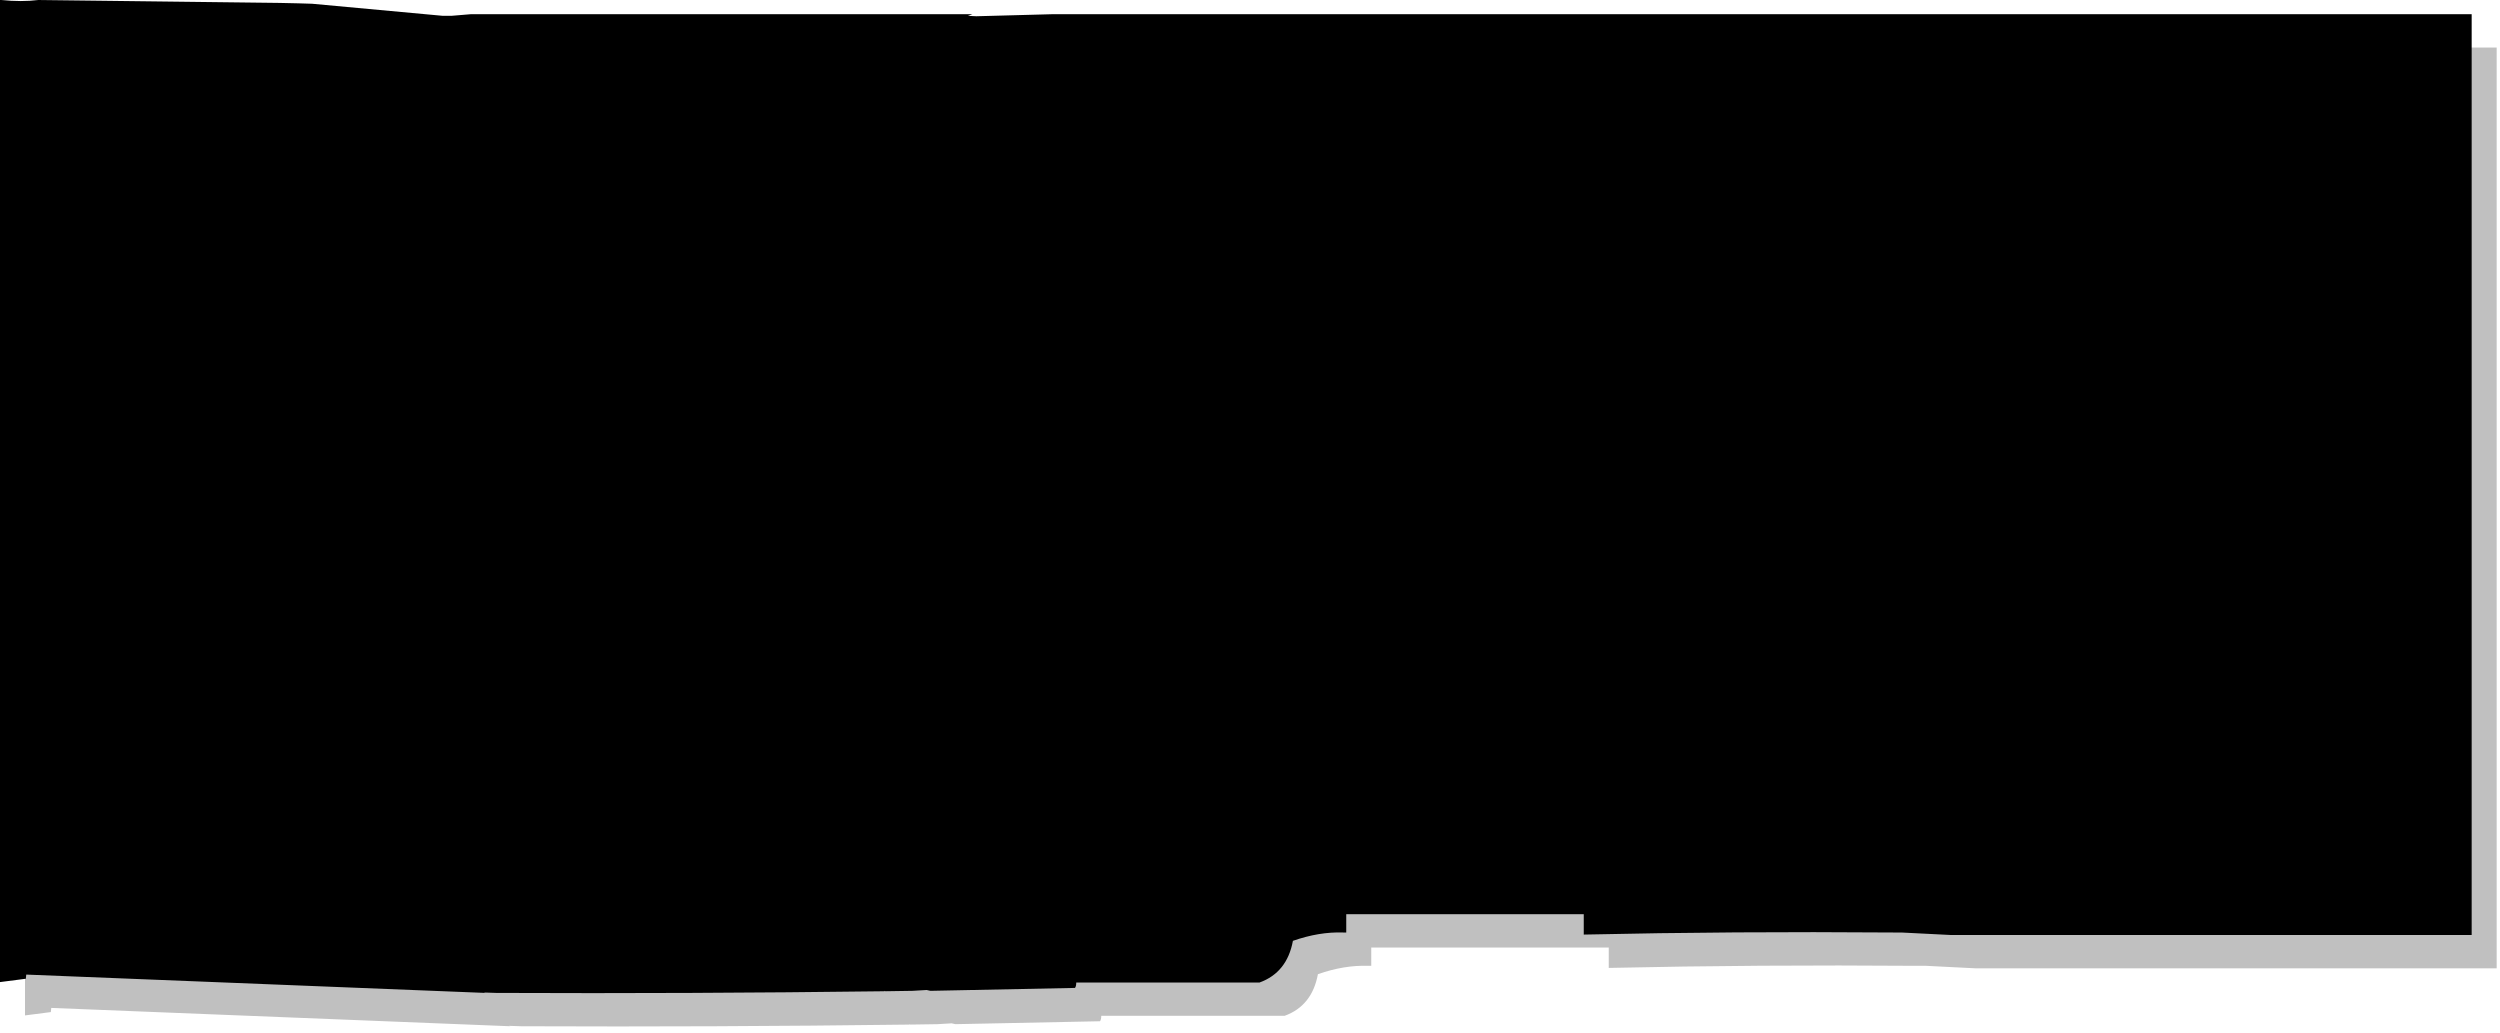 <?xml version="1.0" encoding="utf-8"?>
<svg version="1.1" id="Layer_1"
xmlns="http://www.w3.org/2000/svg"
xmlns:xlink="http://www.w3.org/1999/xlink"
xmlns:author="http://www.sothink.com"
width="300px" height="124px"
xml:space="preserve">
<g id="1061" transform="matrix(1, 0, 0, 1, 142.05, 379.8)">
<path style="fill:#000000;fill-opacity:0.247" d="M51,-266.1L22.5 -266.1L22.5 -263.9L22.1 -263.9Q19.25 -264 16.1 -262.9Q15.4 -259.1 12.1 -257.9L11.1 -257.9L-9.9 -257.9Q-9.9 -257.45 -10.05 -257.25L-27.4 -256.9L-27.85 -257L-29.55 -256.9L-32.8 -256.85L-32.9 -256.9L-32.9 -256.85Q-56.25 -256.55 -79.5 -256.65L-81 -256.7L-80.8 -256.65L-135.9 -258.85L-135.95 -258.35L-139.05 -257.95L-139.05 -375.8L-138.9 -375.8Q-136.45 -375.55 -134.45 -375.8L-105.5 -375.45L-103.25 -375.4L-101.6 -375.35L-85.9 -373.9L-84.9 -373.9L-82.5 -374.1L-22.35 -374.1L-22.9 -373.9L-21.9 -373.85L-12.6 -374.1L157.55 -374.1L157.55 -263.6L95.05 -263.6L89.1 -263.9L88.1 -263.9Q69 -264.05 51 -263.65L51 -266.1" />
<path style="fill:#000000;fill-opacity:1" d="M48,-270.1L19.5 -270.1L19.5 -267.9L19.1 -267.9Q16.25 -268 13.1 -266.9Q12.4 -263.1 9.1 -261.9L8.1 -261.9L-12.9 -261.9Q-12.9 -261.45 -13.05 -261.25L-30.4 -260.9L-30.85 -261L-32.55 -260.9L-35.8 -260.85L-35.9 -260.9L-35.9 -260.85Q-59.25 -260.55 -82.5 -260.65L-84 -260.7L-83.8 -260.65L-138.9 -262.85L-138.95 -262.35L-142.05 -261.95L-142.05 -379.8L-141.9 -379.8Q-139.45 -379.55 -137.45 -379.8L-108.5 -379.45L-106.25 -379.4L-104.6 -379.35L-88.9 -377.9L-87.9 -377.9L-85.5 -378.1L-25.35 -378.1L-25.9 -377.9L-24.9 -377.85L-15.6 -378.1L154.55 -378.1L154.55 -267.6L92.05 -267.6L86.1 -267.9L85.1 -267.9Q66 -268.05 48 -267.65L48 -270.1" />
</g>
</svg>
